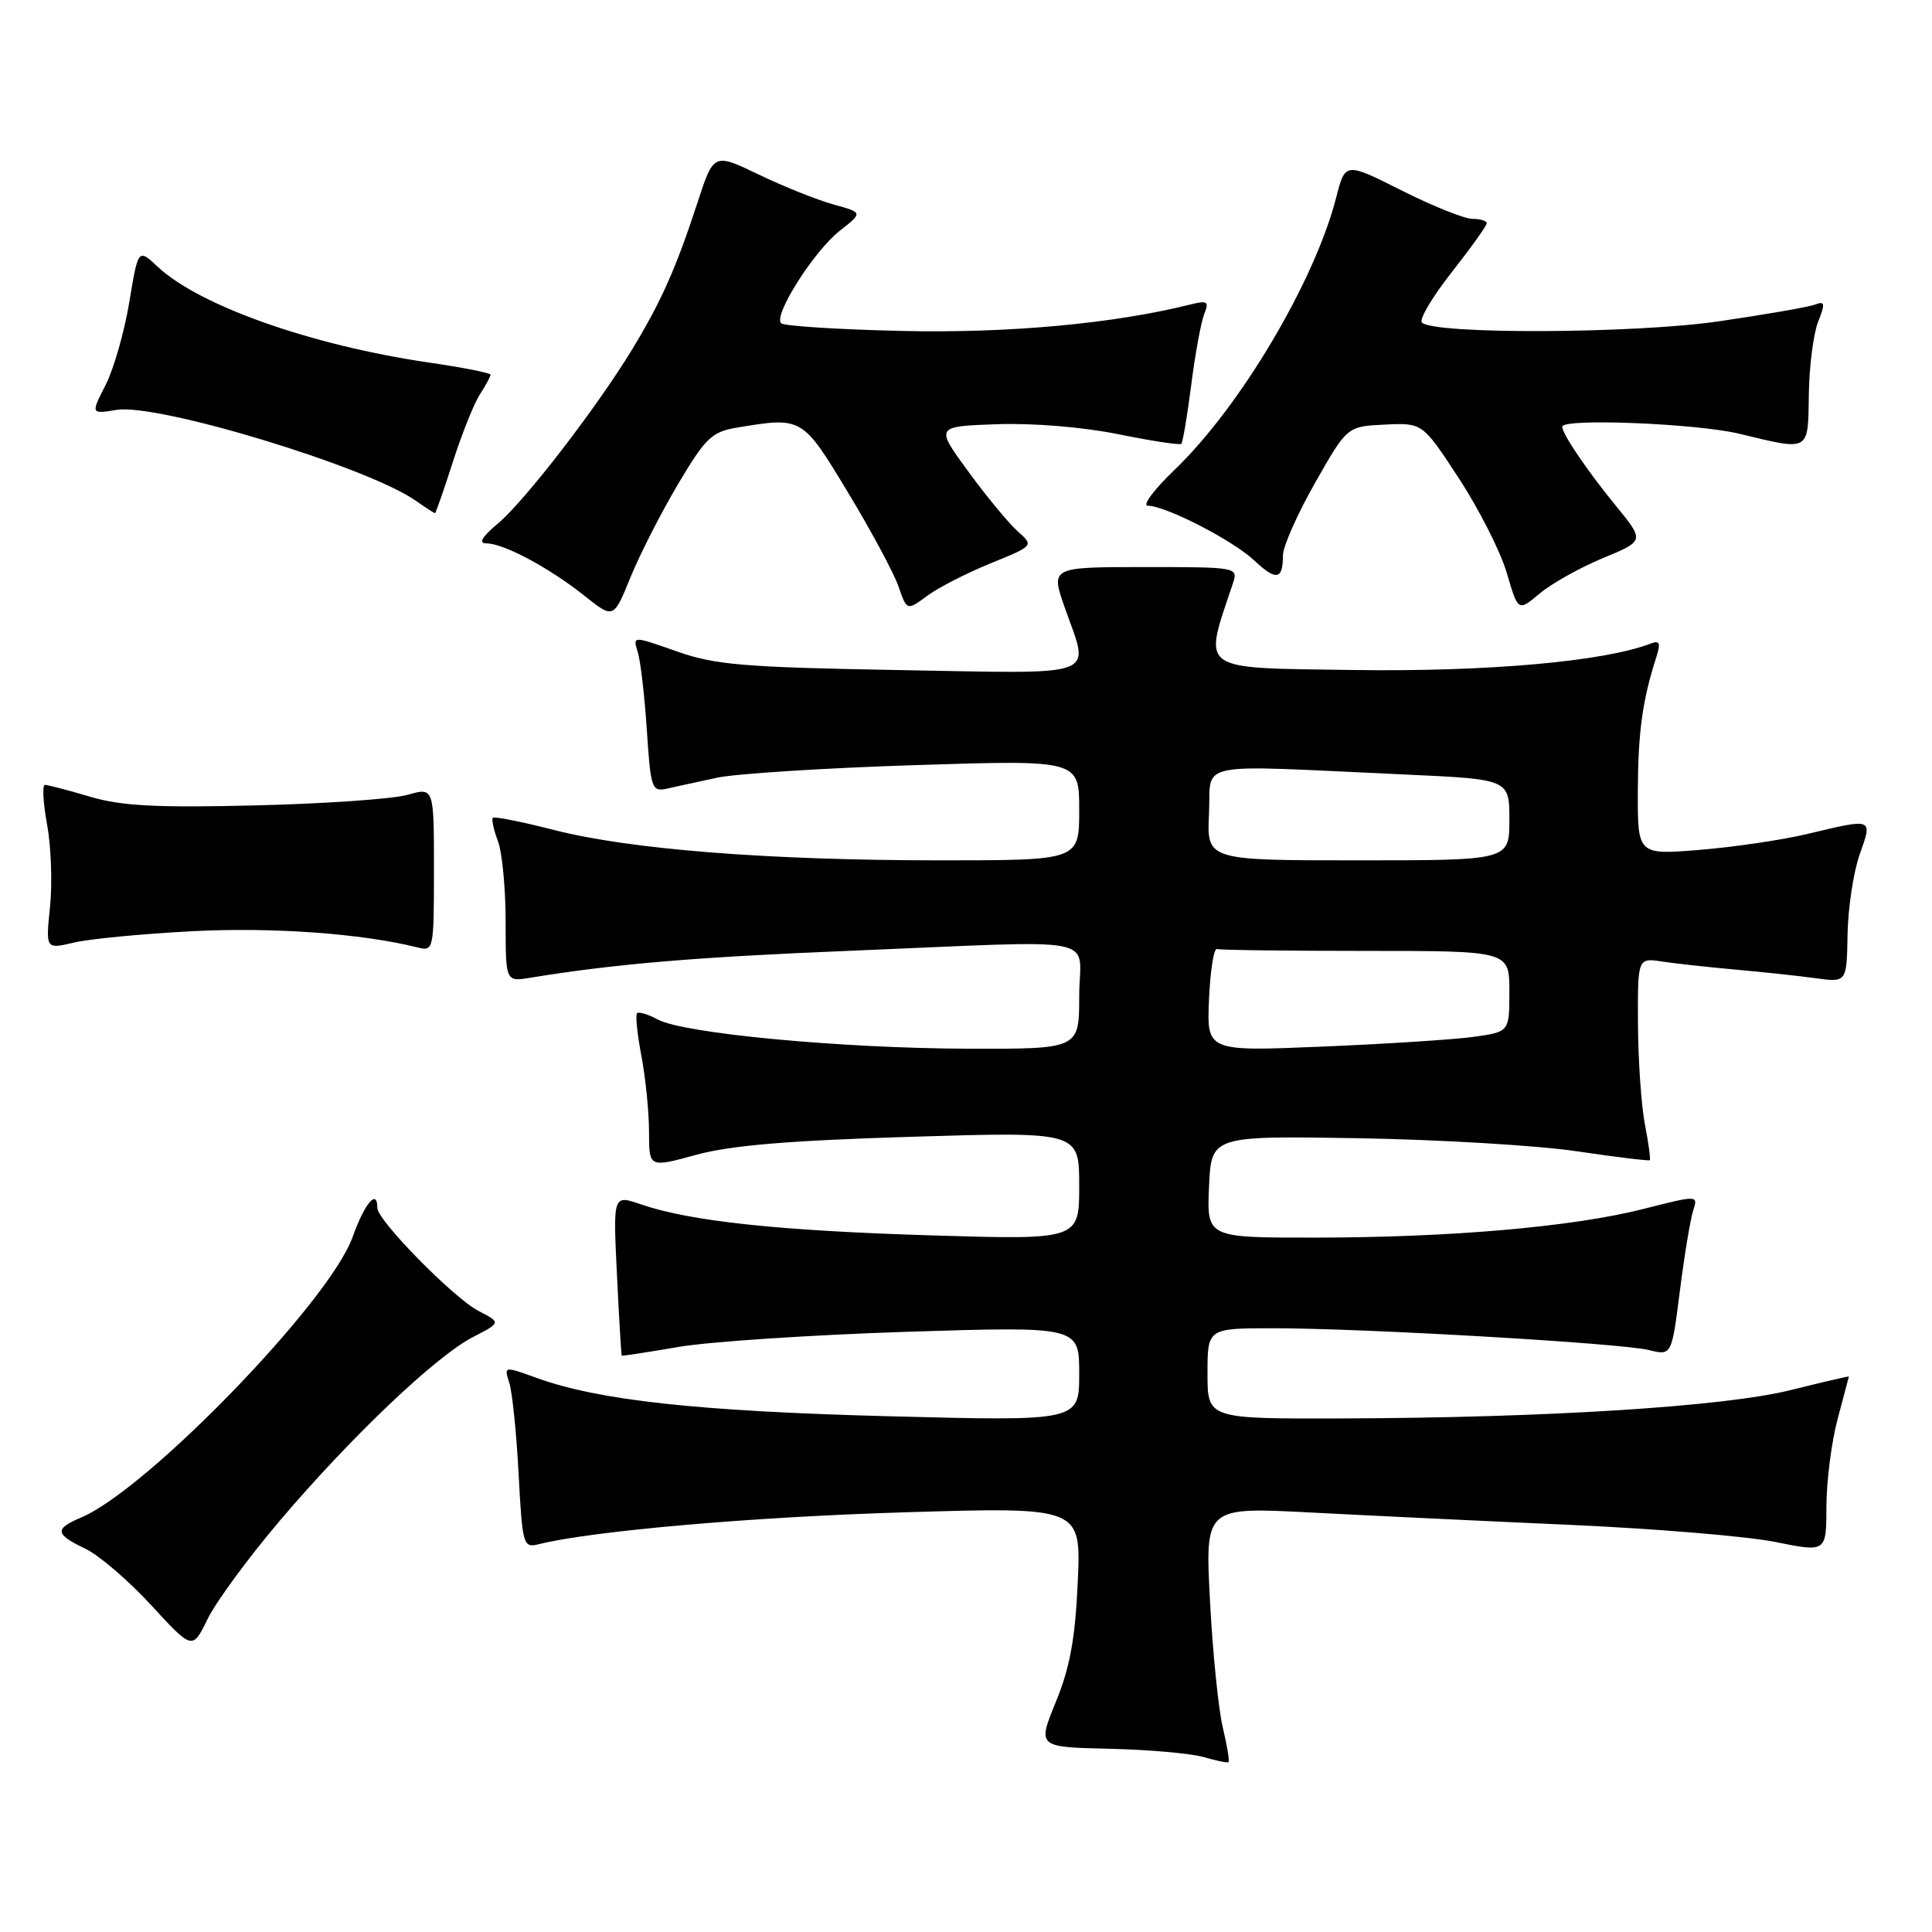 <?xml version="1.0" encoding="UTF-8" standalone="no"?>
<!DOCTYPE svg PUBLIC "-//W3C//DTD SVG 1.1//EN" "http://www.w3.org/Graphics/SVG/1.1/DTD/svg11.dtd" >
<svg xmlns="http://www.w3.org/2000/svg" xmlns:xlink="http://www.w3.org/1999/xlink" version="1.1" viewBox="0 0 256 256">
 <g >
 <path fill="currentColor"
d=" M 162.02 228.88 C 161.45 226.47 160.68 218.92 160.33 212.10 C 159.68 199.69 159.68 199.69 173.59 200.41 C 181.24 200.81 196.72 201.55 208.00 202.05 C 219.28 202.55 231.54 203.57 235.25 204.32 C 242.00 205.69 242.00 205.69 242.01 199.59 C 242.02 196.24 242.69 191.03 243.50 188.00 C 244.31 184.97 244.98 182.45 244.99 182.39 C 244.99 182.33 241.51 183.14 237.25 184.20 C 228.40 186.39 204.93 187.87 177.75 187.95 C 160.00 188.00 160.00 188.00 160.00 182.00 C 160.00 176.00 160.00 176.00 168.72 176.00 C 180.73 176.00 214.84 177.98 218.50 178.89 C 221.50 179.63 221.50 179.63 222.59 171.07 C 223.19 166.35 223.98 161.57 224.35 160.42 C 225.02 158.35 225.02 158.35 217.77 160.19 C 208.41 162.57 192.20 163.98 174.20 163.99 C 159.91 164.00 159.91 164.00 160.20 157.25 C 160.50 150.50 160.50 150.50 180.00 150.82 C 190.72 151.00 203.75 151.78 208.94 152.55 C 214.13 153.32 218.48 153.85 218.60 153.73 C 218.73 153.60 218.44 151.47 217.96 149.00 C 217.48 146.53 217.07 140.54 217.04 135.70 C 217.00 126.91 217.00 126.91 220.25 127.41 C 222.04 127.68 226.43 128.16 230.00 128.48 C 233.57 128.80 238.35 129.31 240.60 129.62 C 244.70 130.18 244.70 130.18 244.81 123.83 C 244.87 120.34 245.59 115.57 246.41 113.24 C 248.14 108.36 248.27 108.41 239.50 110.50 C 236.20 111.29 229.79 112.24 225.25 112.61 C 217.00 113.28 217.00 113.28 217.02 104.89 C 217.05 97.02 217.62 92.85 219.46 87.10 C 220.08 85.17 219.93 84.81 218.69 85.29 C 212.50 87.66 197.07 89.03 179.39 88.78 C 158.50 88.47 159.42 89.13 163.36 77.32 C 164.08 75.16 163.99 75.14 151.65 75.14 C 139.20 75.14 139.20 75.14 141.10 80.55 C 144.40 89.94 146.20 89.26 119.25 88.79 C 98.52 88.42 94.76 88.11 89.67 86.31 C 83.83 84.25 83.83 84.25 84.50 86.38 C 84.87 87.54 85.41 92.21 85.71 96.74 C 86.22 104.50 86.37 104.95 88.37 104.50 C 89.54 104.23 92.56 103.58 95.07 103.04 C 97.58 102.51 109.40 101.76 121.32 101.38 C 143.00 100.69 143.00 100.69 143.00 107.34 C 143.00 114.00 143.00 114.00 124.65 114.00 C 101.83 114.00 83.52 112.56 73.42 109.98 C 69.16 108.89 65.51 108.16 65.31 108.36 C 65.11 108.56 65.41 109.94 65.97 111.43 C 66.54 112.91 67.00 117.72 67.00 122.11 C 67.00 130.09 67.00 130.09 70.25 129.56 C 81.41 127.73 92.17 126.82 112.50 125.99 C 147.01 124.58 143.00 123.79 143.00 132.00 C 143.00 139.00 143.00 139.00 128.25 138.96 C 111.41 138.90 90.61 136.95 87.16 135.09 C 85.88 134.40 84.64 134.03 84.41 134.26 C 84.18 134.49 84.44 137.06 85.00 139.97 C 85.55 142.89 86.00 147.40 86.00 150.00 C 86.00 154.73 86.00 154.73 92.25 153.02 C 96.80 151.77 104.57 151.12 120.75 150.63 C 143.00 149.95 143.00 149.95 143.00 157.12 C 143.00 164.29 143.00 164.29 123.25 163.69 C 103.10 163.07 91.41 161.82 84.89 159.57 C 81.23 158.31 81.23 158.31 81.75 168.91 C 82.03 174.73 82.32 179.56 82.38 179.63 C 82.45 179.69 85.82 179.18 89.88 178.48 C 93.93 177.78 107.54 176.88 120.13 176.47 C 143.00 175.75 143.00 175.75 143.00 182.03 C 143.00 188.32 143.00 188.32 117.75 187.66 C 92.56 187.00 79.39 185.57 71.13 182.59 C 66.77 181.01 66.77 181.01 67.49 183.25 C 67.88 184.49 68.44 189.92 68.72 195.33 C 69.22 204.74 69.33 205.13 71.37 204.62 C 78.47 202.85 99.65 201.00 119.87 200.39 C 143.25 199.68 143.25 199.68 142.81 209.59 C 142.48 217.09 141.77 220.96 139.91 225.50 C 137.46 231.50 137.46 231.50 146.98 231.72 C 152.22 231.84 157.85 232.34 159.50 232.82 C 161.15 233.31 162.63 233.61 162.78 233.49 C 162.94 233.36 162.60 231.29 162.02 228.88 Z  M 37.12 201.45 C 46.54 190.36 57.78 179.68 62.68 177.16 C 66.39 175.25 66.39 175.25 63.43 173.72 C 60.13 172.02 50.00 161.71 50.00 160.06 C 50.00 157.44 48.32 159.43 46.72 163.92 C 43.71 172.40 19.55 197.36 10.75 201.08 C 7.19 202.58 7.28 203.29 11.29 205.20 C 13.10 206.06 17.04 209.44 20.04 212.70 C 25.50 218.64 25.50 218.64 27.51 214.52 C 28.62 212.25 32.94 206.37 37.12 201.45 Z  M 25.50 123.39 C 36.12 122.84 47.92 123.69 55.33 125.54 C 57.46 126.08 57.50 125.87 57.50 115.20 C 57.50 104.32 57.50 104.32 54.00 105.32 C 52.08 105.87 43.00 106.50 33.84 106.72 C 20.72 107.04 16.06 106.80 11.91 105.56 C 9.01 104.70 6.33 104.00 5.96 104.00 C 5.58 104.00 5.71 106.36 6.24 109.25 C 6.77 112.14 6.95 117.04 6.63 120.14 C 6.05 125.78 6.05 125.78 9.78 124.90 C 11.82 124.41 18.90 123.73 25.50 123.39 Z  M 89.86 64.12 C 93.51 57.98 94.32 57.21 97.71 56.65 C 106.31 55.23 106.31 55.23 112.36 65.25 C 115.44 70.34 118.45 75.95 119.06 77.72 C 120.17 80.93 120.17 80.93 122.86 78.95 C 124.33 77.86 128.12 75.92 131.27 74.64 C 137.00 72.31 137.00 72.31 134.85 70.40 C 133.68 69.36 130.73 65.80 128.32 62.50 C 123.92 56.50 123.92 56.50 132.08 56.21 C 136.86 56.04 143.53 56.59 148.20 57.54 C 152.58 58.43 156.33 59.00 156.53 58.81 C 156.73 58.61 157.32 55.08 157.85 50.97 C 158.37 46.86 159.15 42.65 159.57 41.60 C 160.23 39.96 159.99 39.79 157.80 40.33 C 147.62 42.89 133.57 44.18 119.49 43.85 C 111.06 43.66 103.86 43.20 103.50 42.83 C 102.44 41.78 107.86 33.26 111.27 30.58 C 114.35 28.17 114.35 28.17 110.43 27.09 C 108.27 26.49 103.82 24.71 100.54 23.13 C 94.57 20.26 94.57 20.26 92.41 26.88 C 89.56 35.58 87.63 39.93 83.78 46.27 C 79.10 53.98 69.58 66.33 65.99 69.36 C 63.84 71.16 63.36 72.00 64.46 72.00 C 66.73 72.00 72.79 75.24 77.40 78.91 C 81.30 82.02 81.30 82.02 83.54 76.50 C 84.78 73.46 87.62 67.89 89.86 64.12 Z  M 212.38 73.96 C 217.91 71.67 217.91 71.67 214.16 67.08 C 210.33 62.40 207.00 57.50 207.00 56.54 C 207.00 55.39 224.82 56.11 230.50 57.48 C 239.89 59.75 239.57 59.93 239.68 52.25 C 239.73 48.54 240.29 44.21 240.91 42.64 C 241.87 40.21 241.81 39.86 240.53 40.35 C 239.70 40.67 233.98 41.67 227.81 42.57 C 216.60 44.22 190.00 44.33 188.41 42.74 C 188.01 42.35 189.78 39.35 192.34 36.10 C 194.90 32.84 197.00 29.91 197.00 29.58 C 197.00 29.26 196.15 29.00 195.10 29.00 C 194.06 29.00 189.84 27.31 185.73 25.24 C 178.25 21.48 178.25 21.48 177.05 26.18 C 174.21 37.27 164.33 53.92 155.64 62.25 C 152.92 64.86 151.32 67.00 152.09 67.01 C 154.48 67.03 163.35 71.59 166.19 74.26 C 169.10 77.00 170.00 76.84 170.00 73.57 C 170.00 72.42 171.91 68.11 174.25 63.99 C 178.50 56.50 178.50 56.50 183.50 56.26 C 188.50 56.02 188.50 56.02 193.33 63.42 C 195.99 67.49 198.84 73.12 199.66 75.93 C 201.16 81.04 201.16 81.04 204.01 78.65 C 205.57 77.33 209.34 75.22 212.38 73.96 Z  M 59.99 61.25 C 61.18 57.54 62.79 53.50 63.57 52.29 C 64.36 51.07 65.00 49.88 65.00 49.65 C 65.00 49.42 61.33 48.69 56.84 48.04 C 41.27 45.76 26.43 40.52 20.90 35.35 C 18.31 32.92 18.31 32.92 17.13 40.05 C 16.48 43.97 15.07 48.90 13.99 51.02 C 12.03 54.87 12.03 54.87 15.46 54.31 C 20.93 53.43 48.66 61.85 55.08 66.34 C 56.38 67.25 57.53 68.00 57.64 68.00 C 57.74 68.00 58.80 64.96 59.99 61.25 Z  M 160.20 132.41 C 160.37 128.61 160.84 125.61 161.25 125.75 C 161.66 125.89 170.55 126.00 181.00 126.00 C 200.00 126.00 200.00 126.00 200.00 131.36 C 200.00 136.73 200.00 136.73 195.25 137.39 C 192.64 137.75 183.62 138.33 175.20 138.68 C 159.90 139.32 159.90 139.32 160.20 132.41 Z  M 160.20 107.80 C 160.54 100.74 157.61 101.33 186.25 102.63 C 200.00 103.26 200.00 103.26 200.00 108.63 C 200.00 114.00 200.00 114.00 179.95 114.00 C 159.90 114.00 159.90 114.00 160.20 107.80 Z "/>
</g>
</svg>